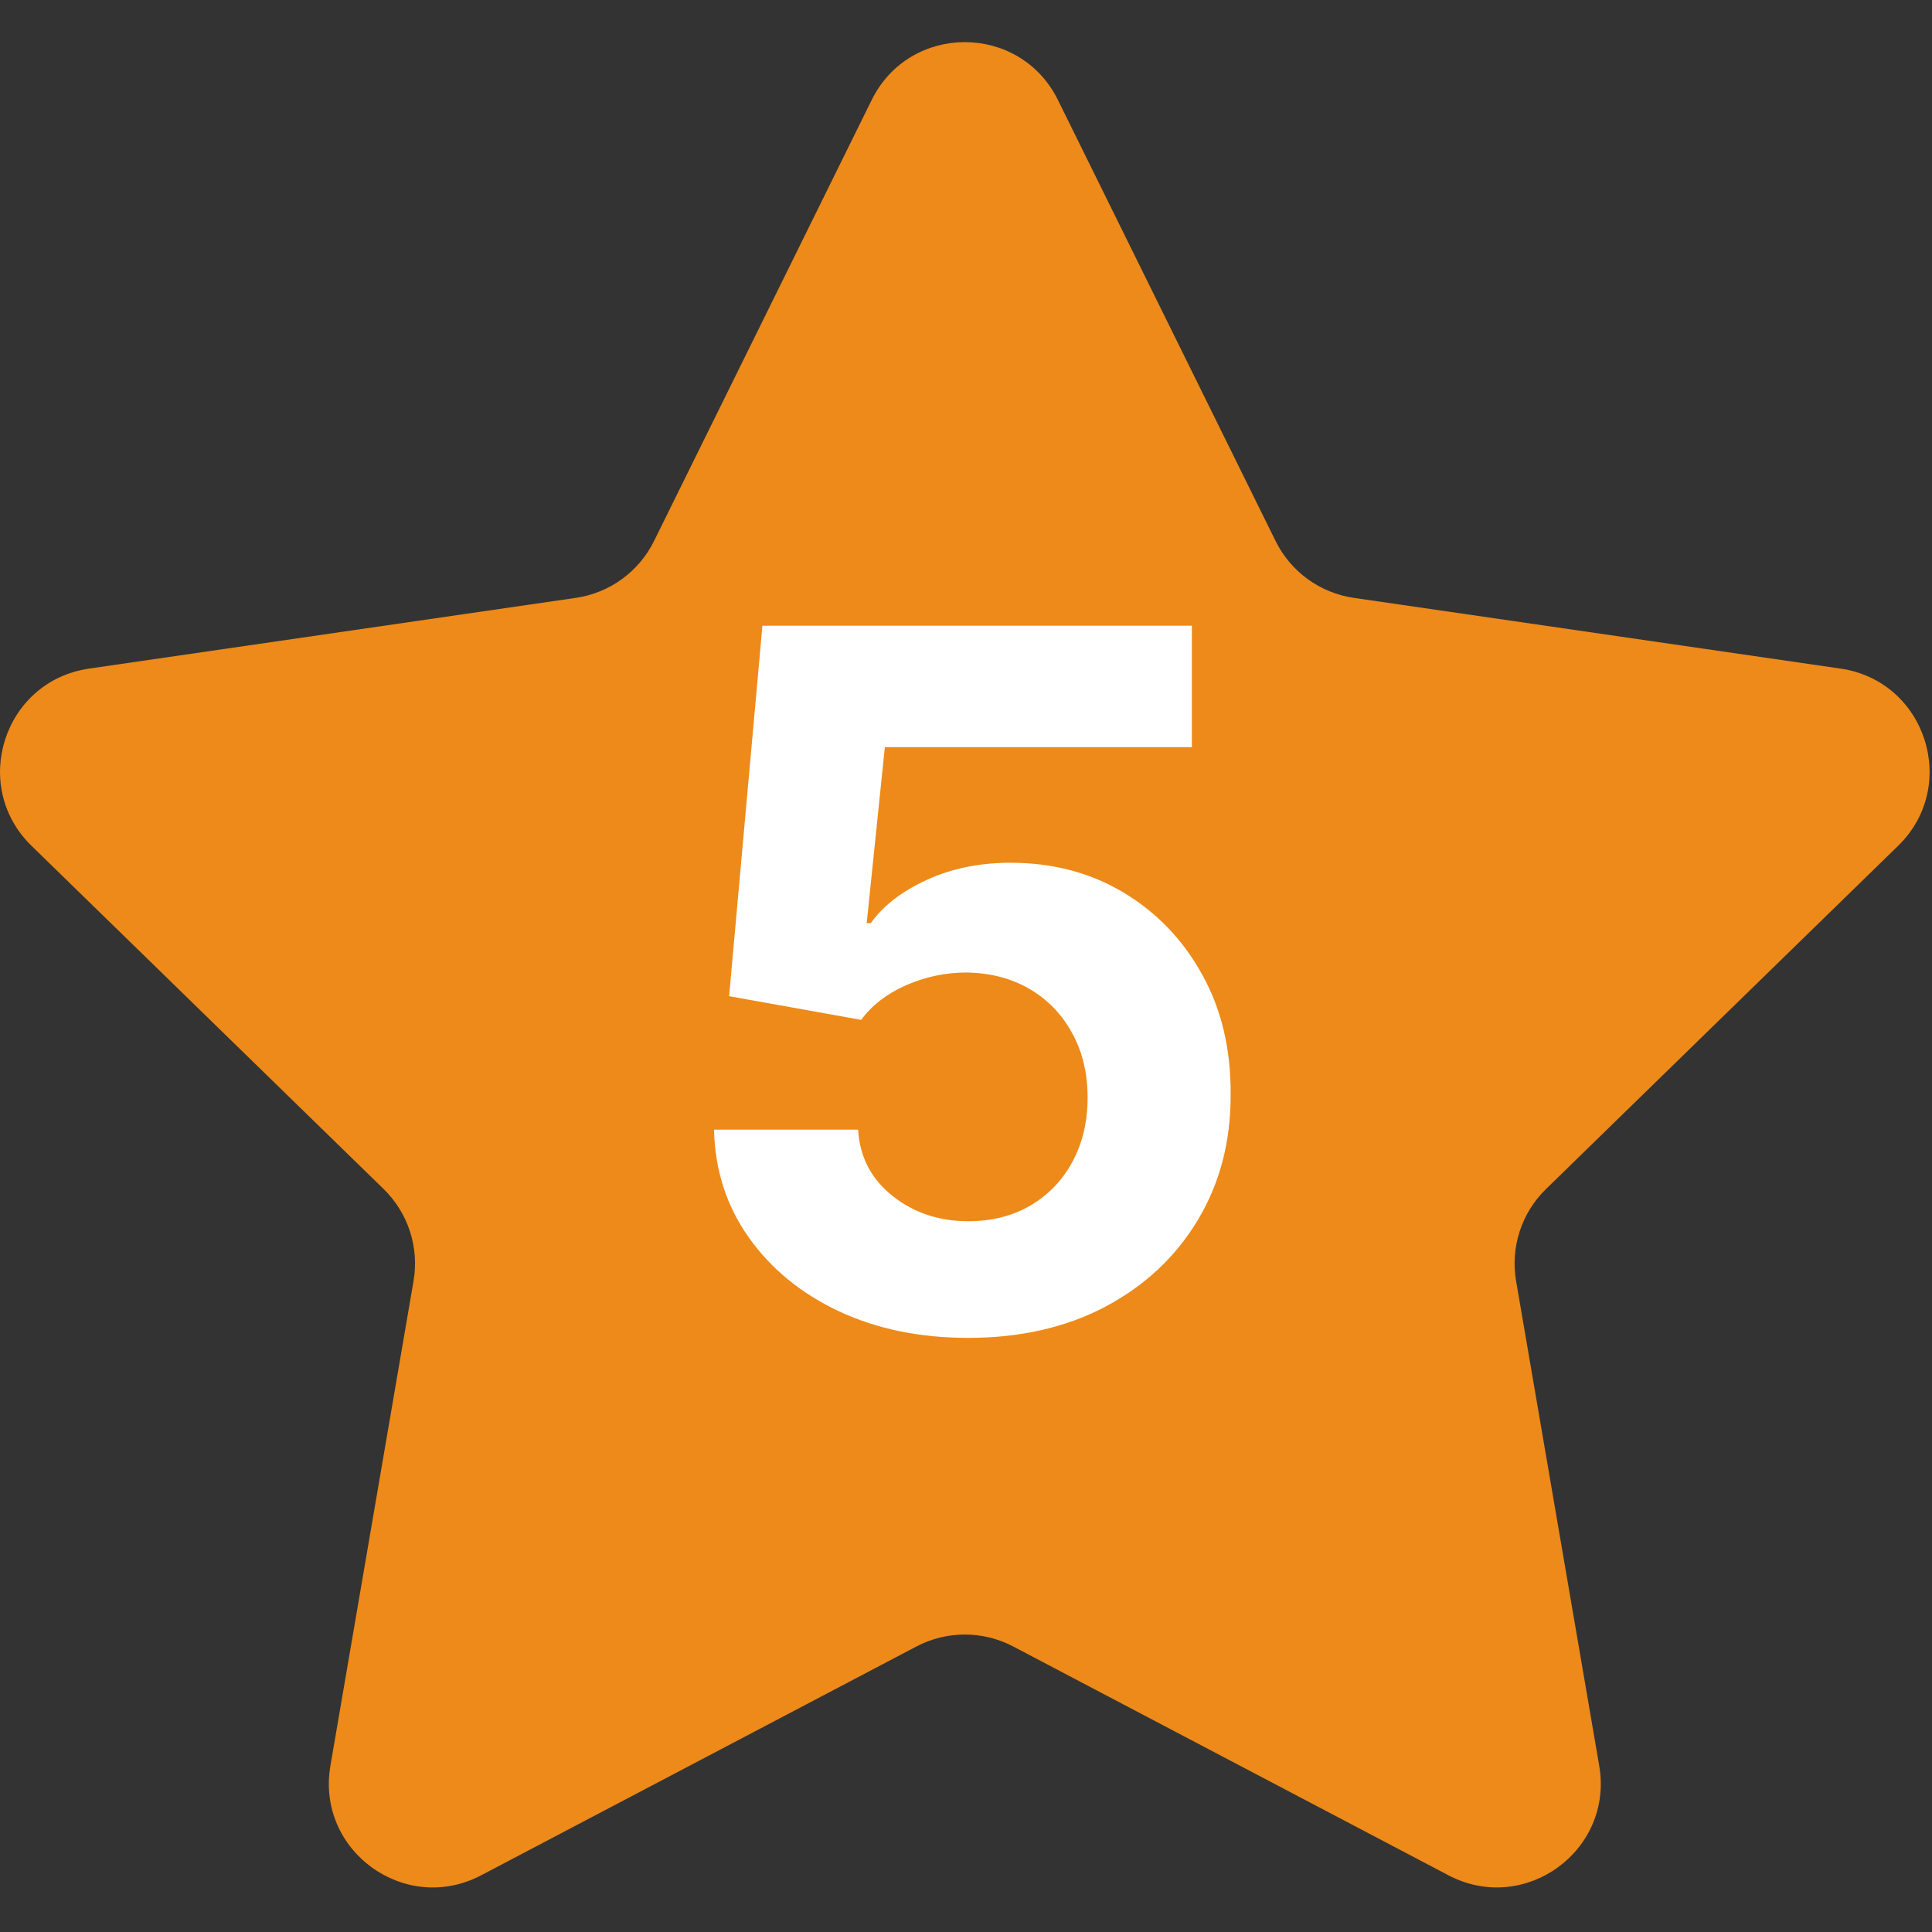 <svg width="48" height="48" viewBox="0 0 48 48" fill="none" xmlns="http://www.w3.org/2000/svg">
<rect x="0" y="0" width="48" height="48" fill="#333333" stroke="none"/>
<g clip-path="url(#clip0_594_17)">
<path d="M26.285 2.486L31.692 13.442C32.068 14.204 32.795 14.732 33.636 14.854L45.727 16.611C47.845 16.919 48.69 19.521 47.158 21.014L38.409 29.542C37.801 30.135 37.523 30.99 37.667 31.827L39.732 43.869C40.094 45.978 37.88 47.586 35.986 46.591L25.172 40.906C24.42 40.511 23.521 40.511 22.769 40.906L11.955 46.591C10.061 47.587 7.847 45.978 8.209 43.869L10.274 31.827C10.418 30.99 10.14 30.135 9.532 29.542L0.783 21.014C-0.749 19.52 0.096 16.918 2.214 16.611L14.305 14.854C15.146 14.732 15.873 14.204 16.249 13.442L21.656 2.486C22.602 0.567 25.338 0.567 26.285 2.486Z" fill="#ED8A19"/>
<path d="M24.055 33.239C22.851 33.239 21.777 33.017 20.834 32.574C19.896 32.131 19.152 31.52 18.601 30.741C18.05 29.963 17.763 29.071 17.74 28.065H21.32C21.359 28.741 21.643 29.29 22.172 29.71C22.7 30.131 23.328 30.341 24.055 30.341C24.635 30.341 25.146 30.213 25.59 29.957C26.038 29.696 26.388 29.335 26.638 28.875C26.893 28.409 27.021 27.875 27.021 27.273C27.021 26.659 26.891 26.119 26.629 25.653C26.374 25.188 26.018 24.824 25.564 24.562C25.109 24.301 24.59 24.168 24.004 24.162C23.493 24.162 22.996 24.267 22.513 24.477C22.035 24.688 21.663 24.974 21.396 25.338L18.115 24.75L18.942 15.546H29.612V18.562H21.984L21.533 22.935H21.635C21.942 22.503 22.405 22.145 23.024 21.861C23.643 21.577 24.337 21.435 25.104 21.435C26.155 21.435 27.092 21.682 27.916 22.176C28.74 22.671 29.391 23.349 29.868 24.213C30.345 25.071 30.581 26.06 30.575 27.179C30.581 28.355 30.308 29.401 29.757 30.315C29.212 31.224 28.447 31.94 27.465 32.463C26.487 32.98 25.351 33.239 24.055 33.239Z" fill="white"/>
</g>
<defs>
<clipPath id="clip0_594_17">
<rect width="47.94" height="47.94" fill="white"/>
</clipPath>
</defs>
</svg>
